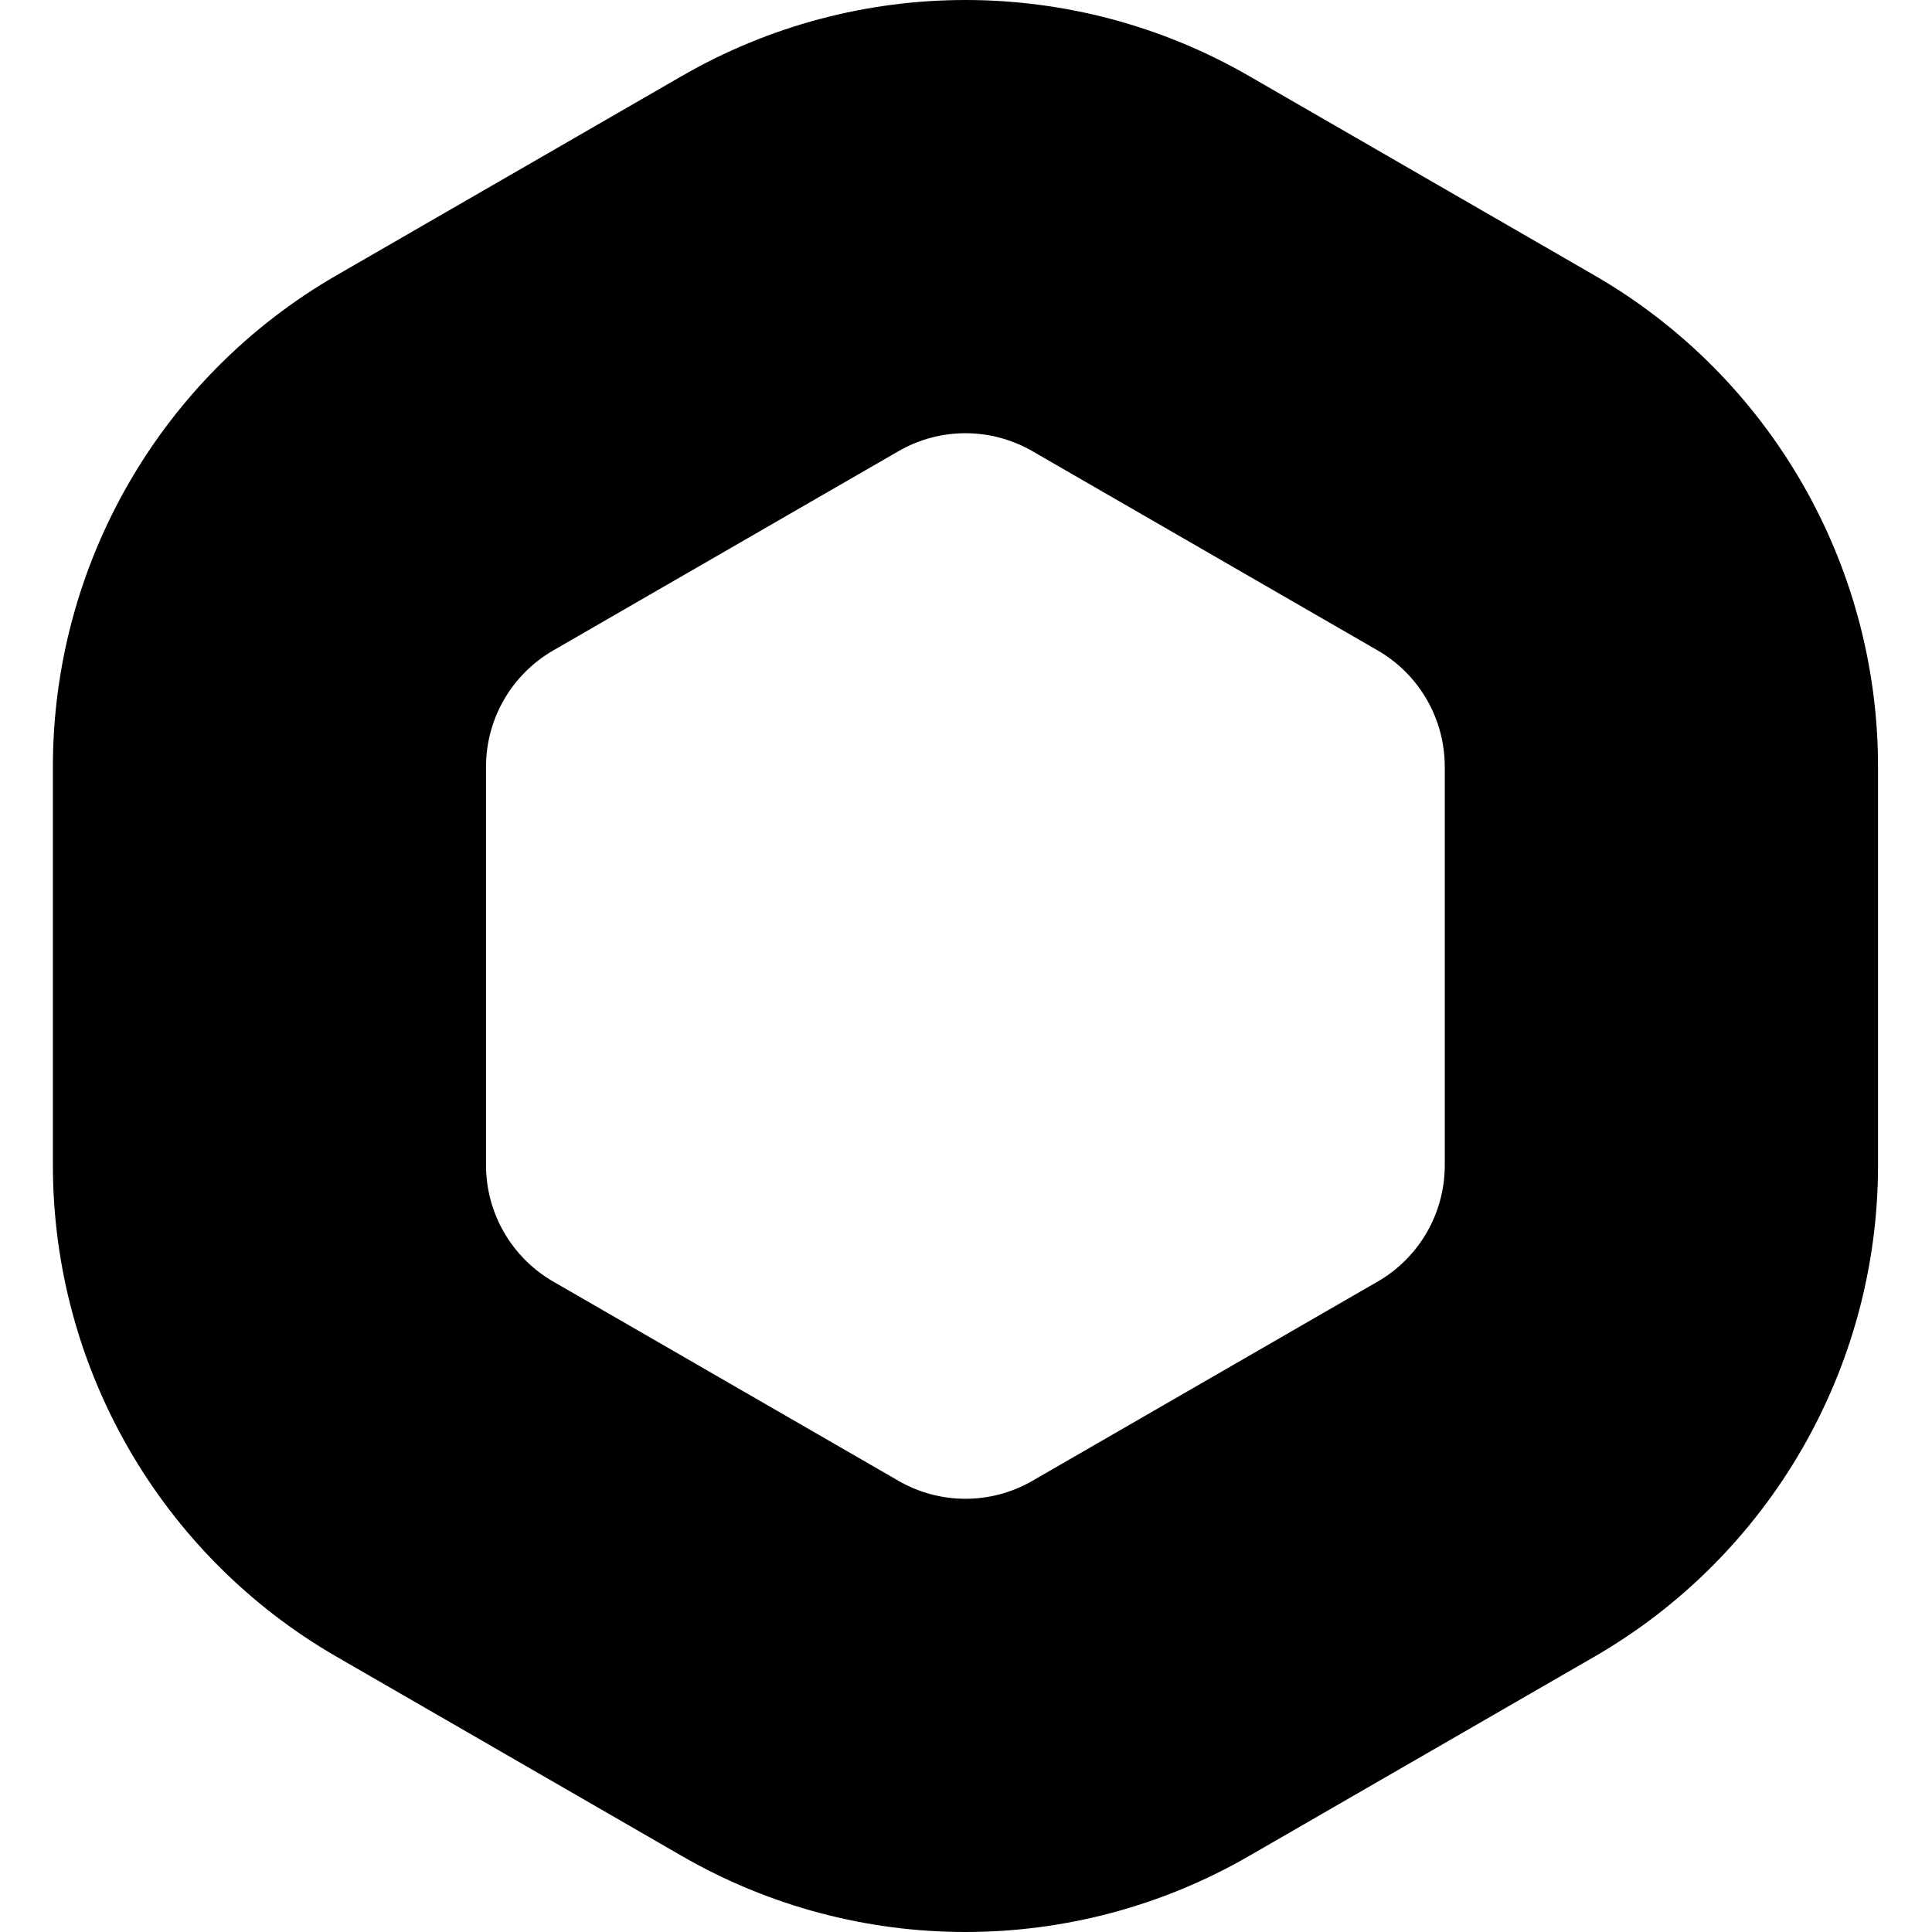<svg width="16" height="16" viewBox="0 0 16 16" fill="white" xmlns="http://www.w3.org/2000/svg" class="head-tail-logo"><path fill-rule="evenodd" clip-rule="evenodd" d="M11.41 5.387L8.551 3.737C8.207 3.538 7.783 3.538 7.44 3.737L4.581 5.387C4.237 5.586 4.025 5.953 4.025 6.35V9.65C4.025 10.047 4.237 10.414 4.581 10.613L7.44 12.263C7.783 12.462 8.207 12.462 8.551 12.263L11.41 10.613C11.754 10.414 11.965 10.047 11.965 9.65V6.35C11.965 5.953 11.754 5.586 11.41 5.387ZM10.345 0.63C8.891 -0.21 7.1 -0.21 5.646 0.63L2.787 2.28C1.333 3.119 0.438 4.671 0.438 6.35V9.65C0.438 11.329 1.333 12.881 2.787 13.72L5.646 15.37C7.1 16.21 8.891 16.21 10.345 15.37L13.204 13.72C14.657 12.881 15.553 11.329 15.553 9.65V6.35C15.553 4.671 14.657 3.119 13.204 2.28L10.345 0.63Z" fill="current"></path></svg>